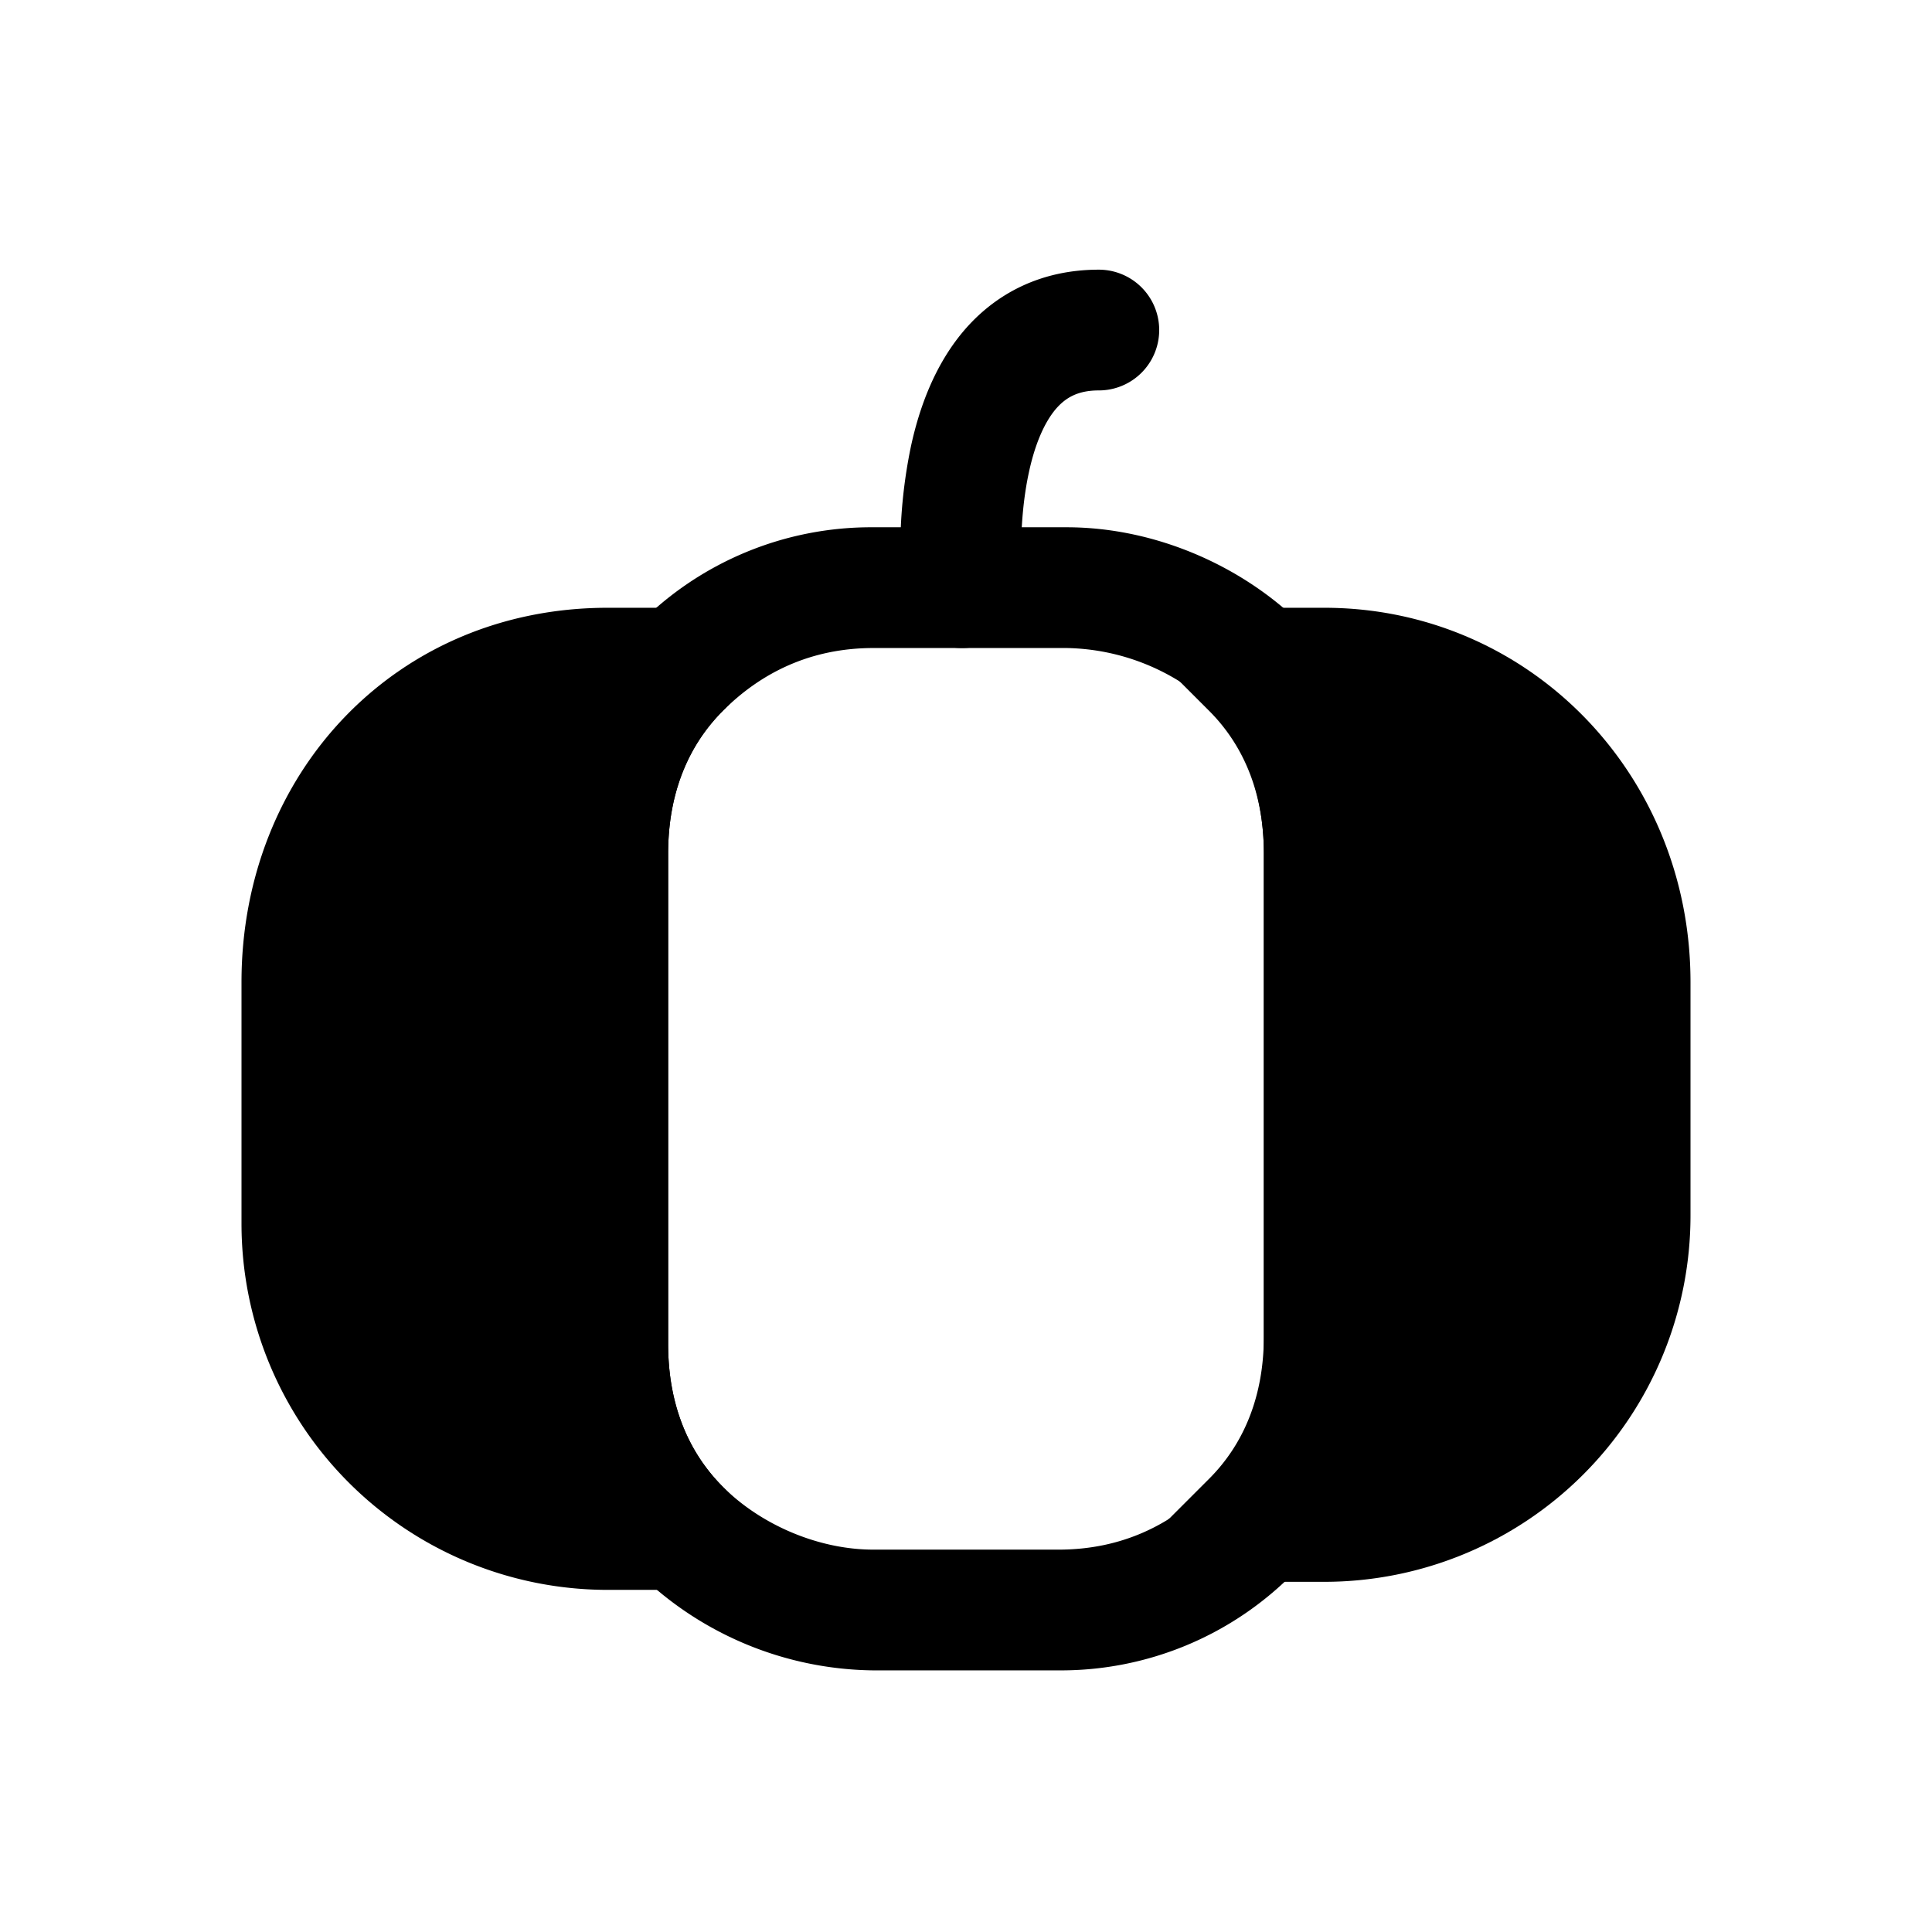 <svg xmlns="http://www.w3.org/2000/svg" fill="none" viewBox="0 0 24 24">
  <path fill="#000" d="M10.85 8.05c-.78 0-1.395.306-1.87.78-.442.442-.68 1.043-.68 1.77v6.1c0 .727.238 1.328.68 1.77.466.466 1.178.78 1.87.78h2.3c.78 0 1.395-.305 1.87-.78.442-.442.68-1.043.68-1.77v-6.1c0-.717-.234-1.336-.604-1.793a2.75 2.75 0 0 0-1.846-.757zm-2.93-.28a4.06 4.06 0 0 1 2.93-1.22h2.4c1.108 0 2.196.486 2.93 1.22l.024.024.022.026c.617.74.974 1.711.974 2.78v6.1c0 1.073-.362 2.072-1.12 2.83a4.06 4.06 0 0 1-2.93 1.22h-2.3a4.24 4.24 0 0 1-2.93-1.22c-.758-.758-1.12-1.757-1.12-2.83v-6.1c0-1.073.362-2.072 1.12-2.83"/>
  <path fill="#000" d="M20.25 12.2v2.9c0 2.1-1.7 3.8-3.8 3.8h-.9c.6-.6.9-1.4.9-2.3v-6c0-.9-.3-1.7-.9-2.3h.9c2.1 0 3.8 1.7 3.8 3.9"/>
  <path fill="#000" d="M13.74 7.55h2.71C18.977 7.55 21 9.6 21 12.2v2.9a4.55 4.55 0 0 1-4.55 4.55h-2.71l1.28-1.28c.442-.442.68-1.043.68-1.77v-6c0-.727-.238-1.328-.68-1.77zm3.193 1.538c.18.473.267.984.267 1.512v6c0 .529-.088 1.04-.267 1.512A3.05 3.05 0 0 0 19.5 15.1v-2.9c0-1.622-1.12-2.88-2.567-3.112M7.55 16.7c0 .9.3 1.7.9 2.3h-.9c-2.1 0-3.8-1.7-3.8-3.8v-3c0-2.2 1.6-3.9 3.8-3.9h.9c-.6.6-.9 1.4-.9 2.3z"/>
  <path fill="#000" d="M7.069 9.085C5.559 9.305 4.5 10.558 4.5 12.2v3a3.05 3.05 0 0 0 2.567 3.012A4.3 4.3 0 0 1 6.8 16.7v-6.1c0-.53.088-1.042.269-1.515M3 12.2c0-2.588 1.91-4.65 4.55-4.65h2.71L8.98 8.83c-.442.442-.68 1.043-.68 1.77v6.1c0 .727.238 1.328.68 1.77l1.28 1.28H7.55A4.55 4.55 0 0 1 3 15.2zm9.697-4.97v-.002l-.002-.018-.005-.084a5 5 0 0 1-.006-.318c.003-.27.026-.615.099-.948.074-.341.189-.608.33-.776.12-.14.27-.234.537-.234a.75.75 0 0 0 0-1.5c-.732 0-1.295.307-1.683.766-.364.432-.55.965-.65 1.424a6.3 6.3 0 0 0-.133 1.252 7 7 0 0 0 .015.527l.003.034v.011l.001.004v.001l.747-.069-.747.07a.75.75 0 1 0 1.494-.14m0 .001"/>
</svg>
